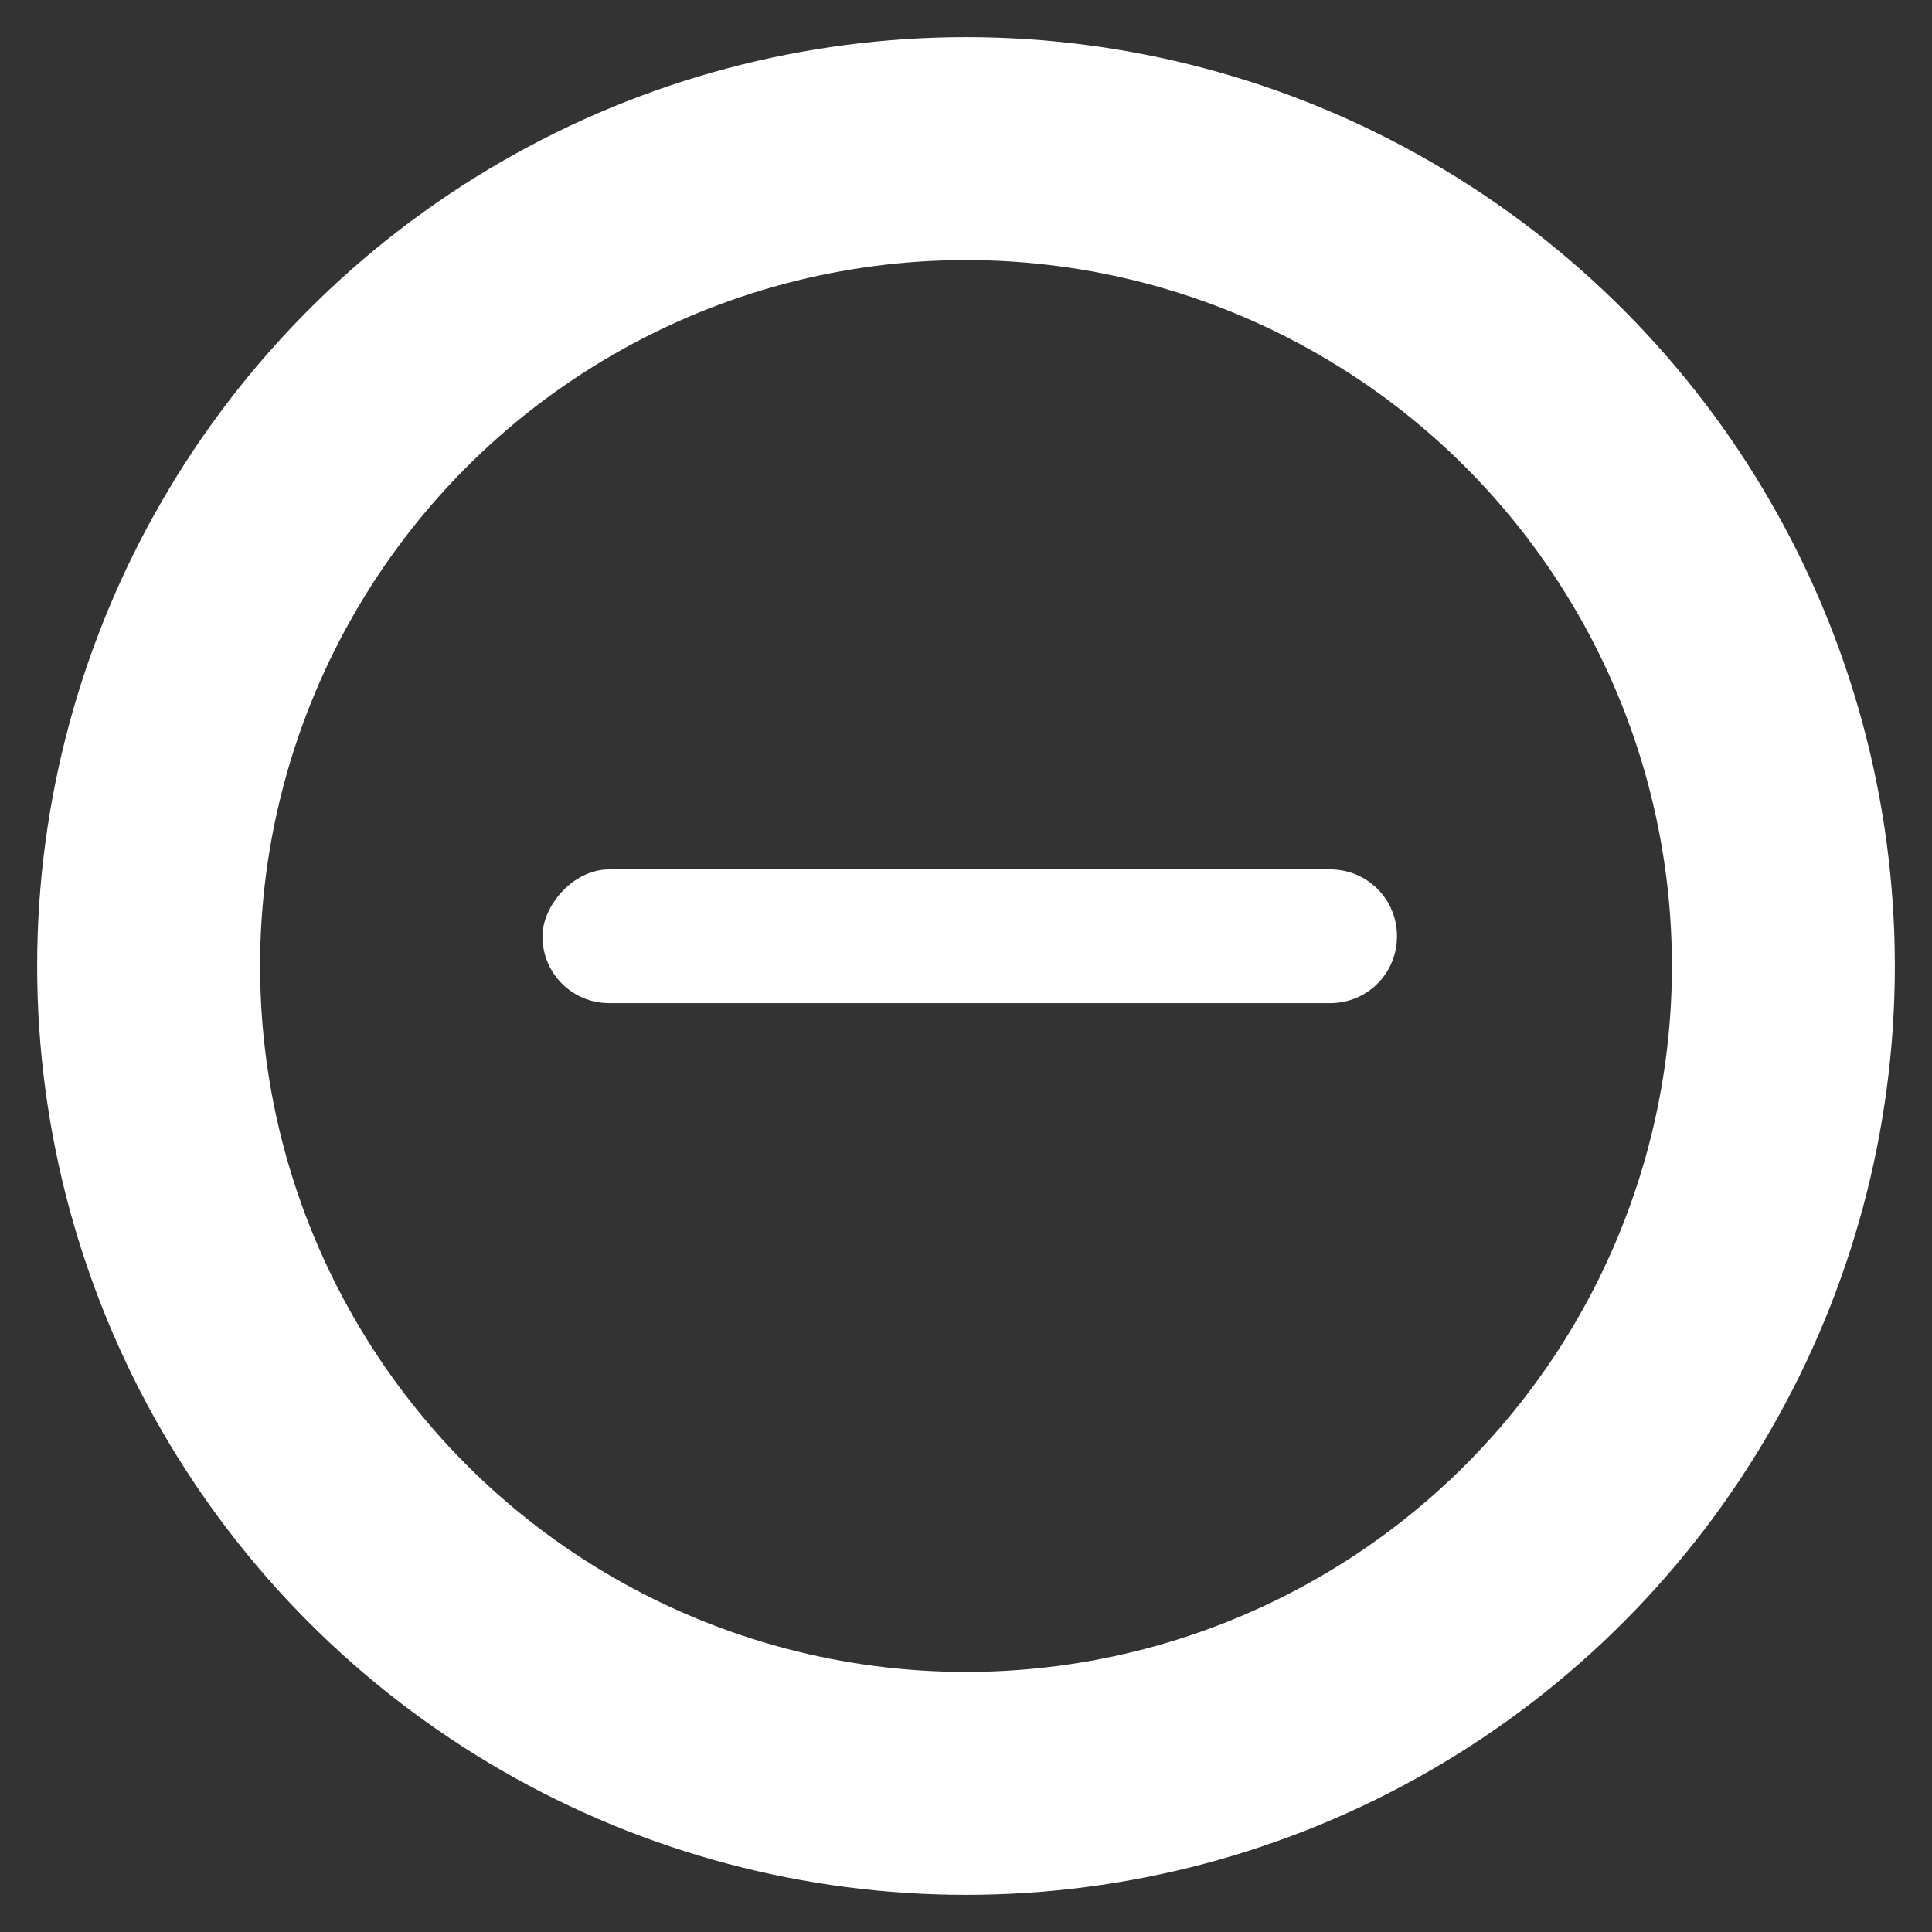 <?xml version="1.0" encoding="utf-8"?>
<!-- Generator: Adobe Illustrator 21.0.0, SVG Export Plug-In . SVG Version: 6.00 Build 0)  -->
<svg version="1.1" id="Layer_1" xmlns="http://www.w3.org/2000/svg" xmlns:xlink="http://www.w3.org/1999/xlink" x="0px" y="0px"
	 viewBox="0 0 26 26" style="enable-background:new 0 0 26 26;" xml:space="preserve">
<rect x="0" y="0" width="26" height="26" fill="#333333" stroke="none"/>
<style type="text/css">
	.st0{fill:none;stroke:#FFFFFF;stroke-width:3;}
	.st1{fill:#FFFFFF;}
</style>
<g transform="translate(2 2)">
	<circle class="st0" cx="11" cy="11" r="11"/>
	<g transform="translate(5 5)">
		<path class="st1" d="M1.2,4.7h9.7c0.5,0,0.9,0.4,0.9,0.9l0,0c0,0.5-0.4,0.9-0.9,0.9H1.2c-0.5,0-0.9-0.4-0.9-0.9l0,0
			C0.3,5.2,0.7,4.7,1.2,4.7z"/>
	</g>
</g>
</svg>
